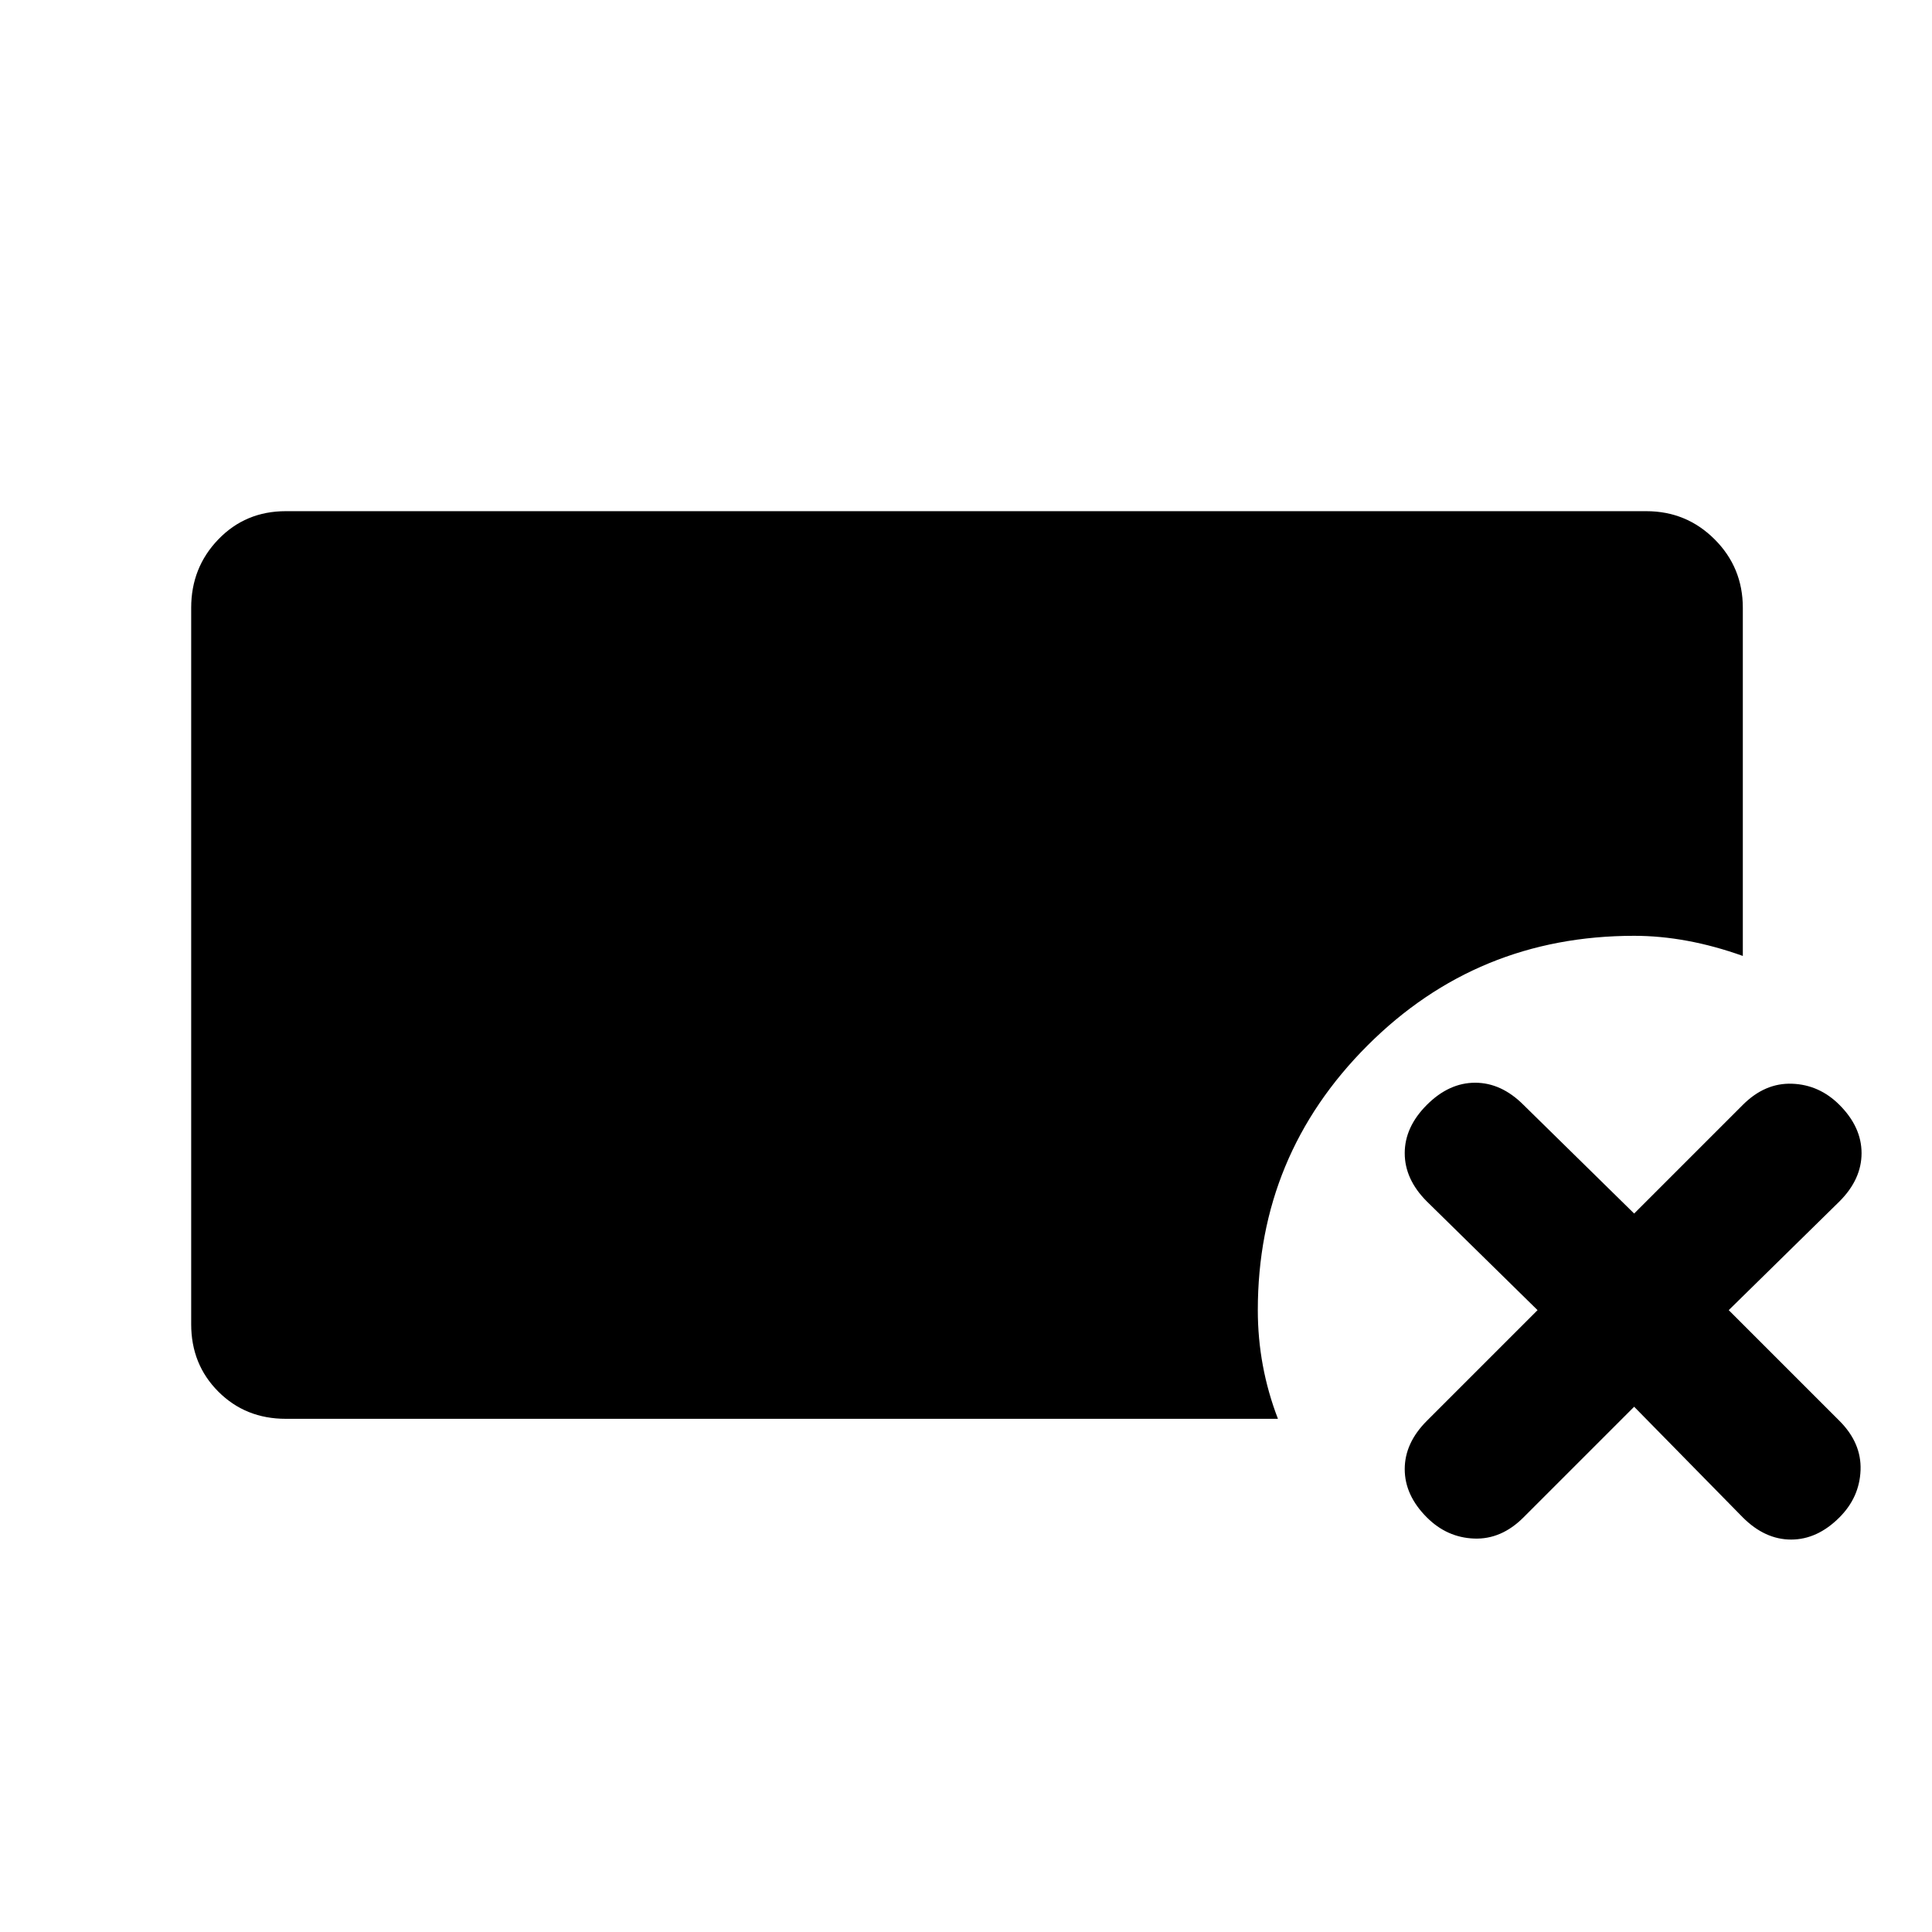 <svg xmlns="http://www.w3.org/2000/svg" height="48" viewBox="0 -960 960 960" width="48"><path d="M142-255q-20 0-33.5-13.5T95-302v-356q0-20 13.5-34t33.5-14h676q20 0 34 14t14 34v173q-14-5-27.5-7.5T812-495q-78 0-132.5 54.5T625-309q0 14 2.5 27.5T635-255H142Zm670-6-55 55q-11 11-24.5 10.5T709-206q-11-11-11-24t11-24l55-55-55-54q-11-11-11-24t11-24q11-11 24-11t24 11l55 54 54-54q11-11 24.5-10.5T914-411q11 11 11 24t-11 24l-55 54 55 55q11 11 10.5 24.5T914-206q-11 11-24 11t-24-11l-54-55Z"/></svg>